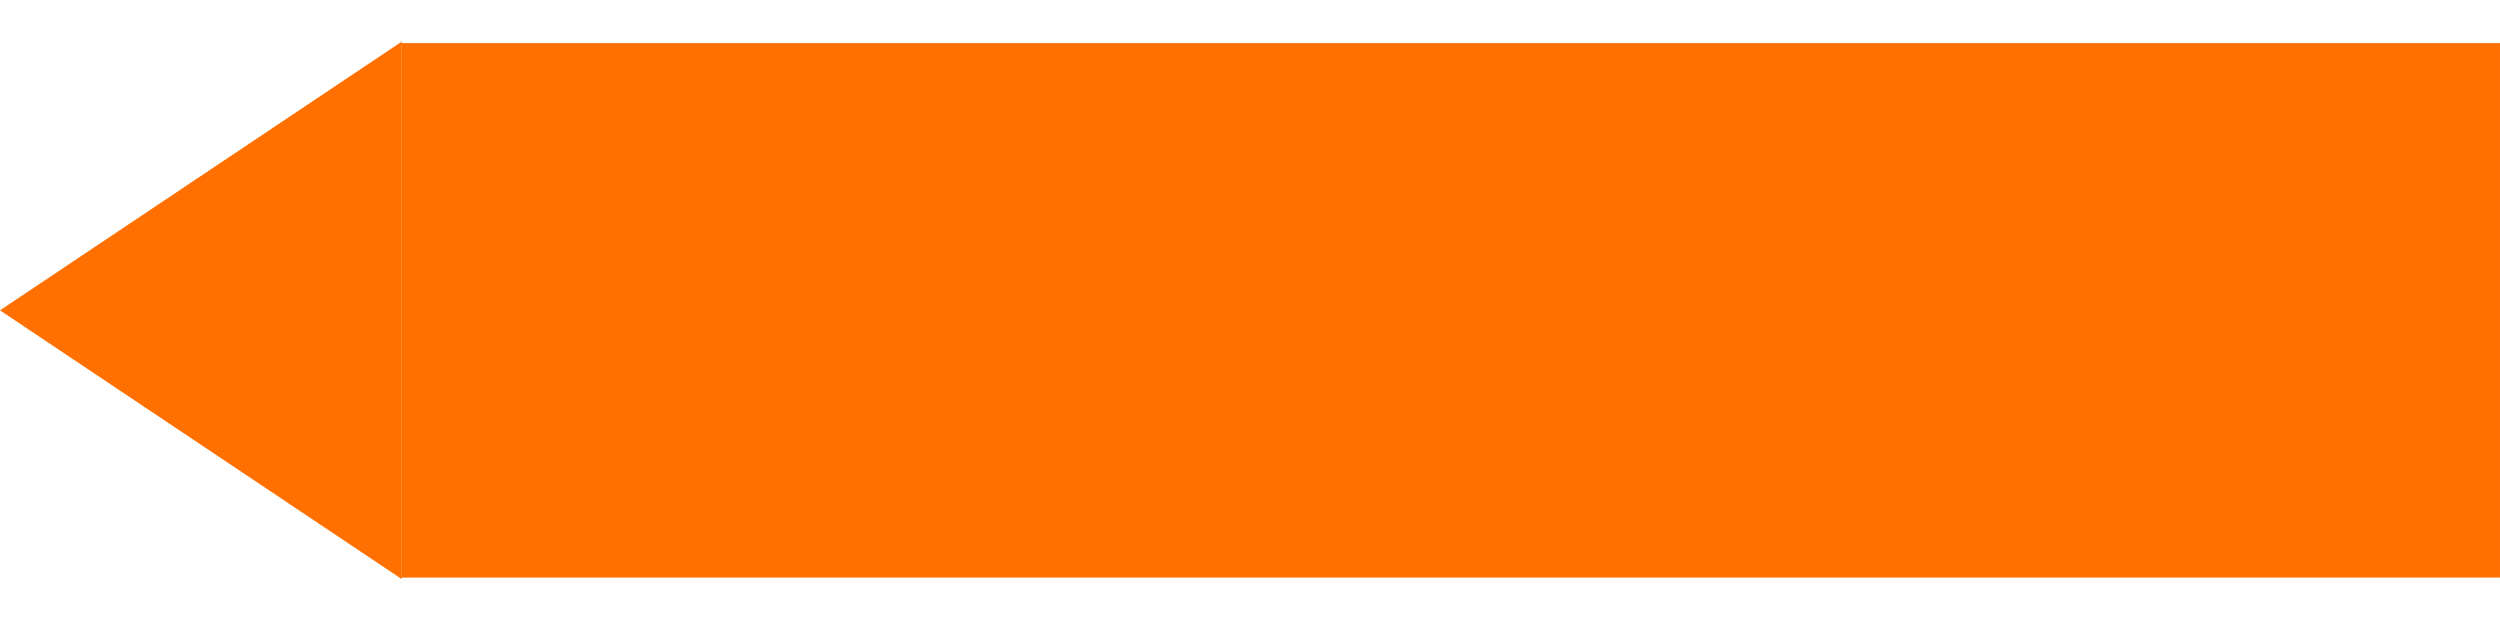 <svg width="145" height="36" viewBox="0 0 145 36" fill="none" xmlns="http://www.w3.org/2000/svg">
<rect x="23.303" y="2.5" width="121.696" height="31" fill="#FF7000"/>
<path d="M0 18L23.304 2.412V33.589L0 18Z" fill="#FF7000"/>
</svg>
